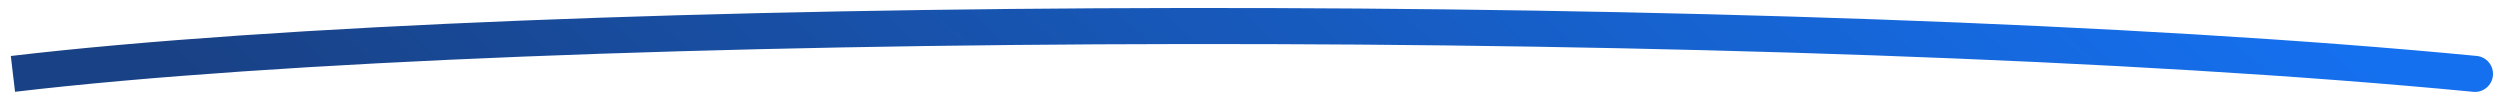 <svg xmlns="http://www.w3.org/2000/svg" viewBox="0 0 208 8" fill="none">
  <path d="M205.774 7.64C206.599 7.72 207.332 7.116 207.411 6.291C207.491 5.467 206.887 4.734 206.062 4.654L205.774 7.64ZM1.251 7.637C44.669 2.524 148.927 2.157 205.774 7.64L206.062 4.654C149.041 -0.846 44.566 -0.484 0.9 4.658L1.251 7.637Z" fill="url(#paint0_linear_1548_16320)"/>
  <defs>
    <linearGradient id="paint0_linear_1548_16320" x1="13.323" y1="5.108" x2="96.422" y2="-86.433" gradientUnits="userSpaceOnUse">
      <stop stop-color="#194185"/>
      <stop offset="1" stop-color="#1570EF"/>
    </linearGradient>
  </defs>
</svg>
